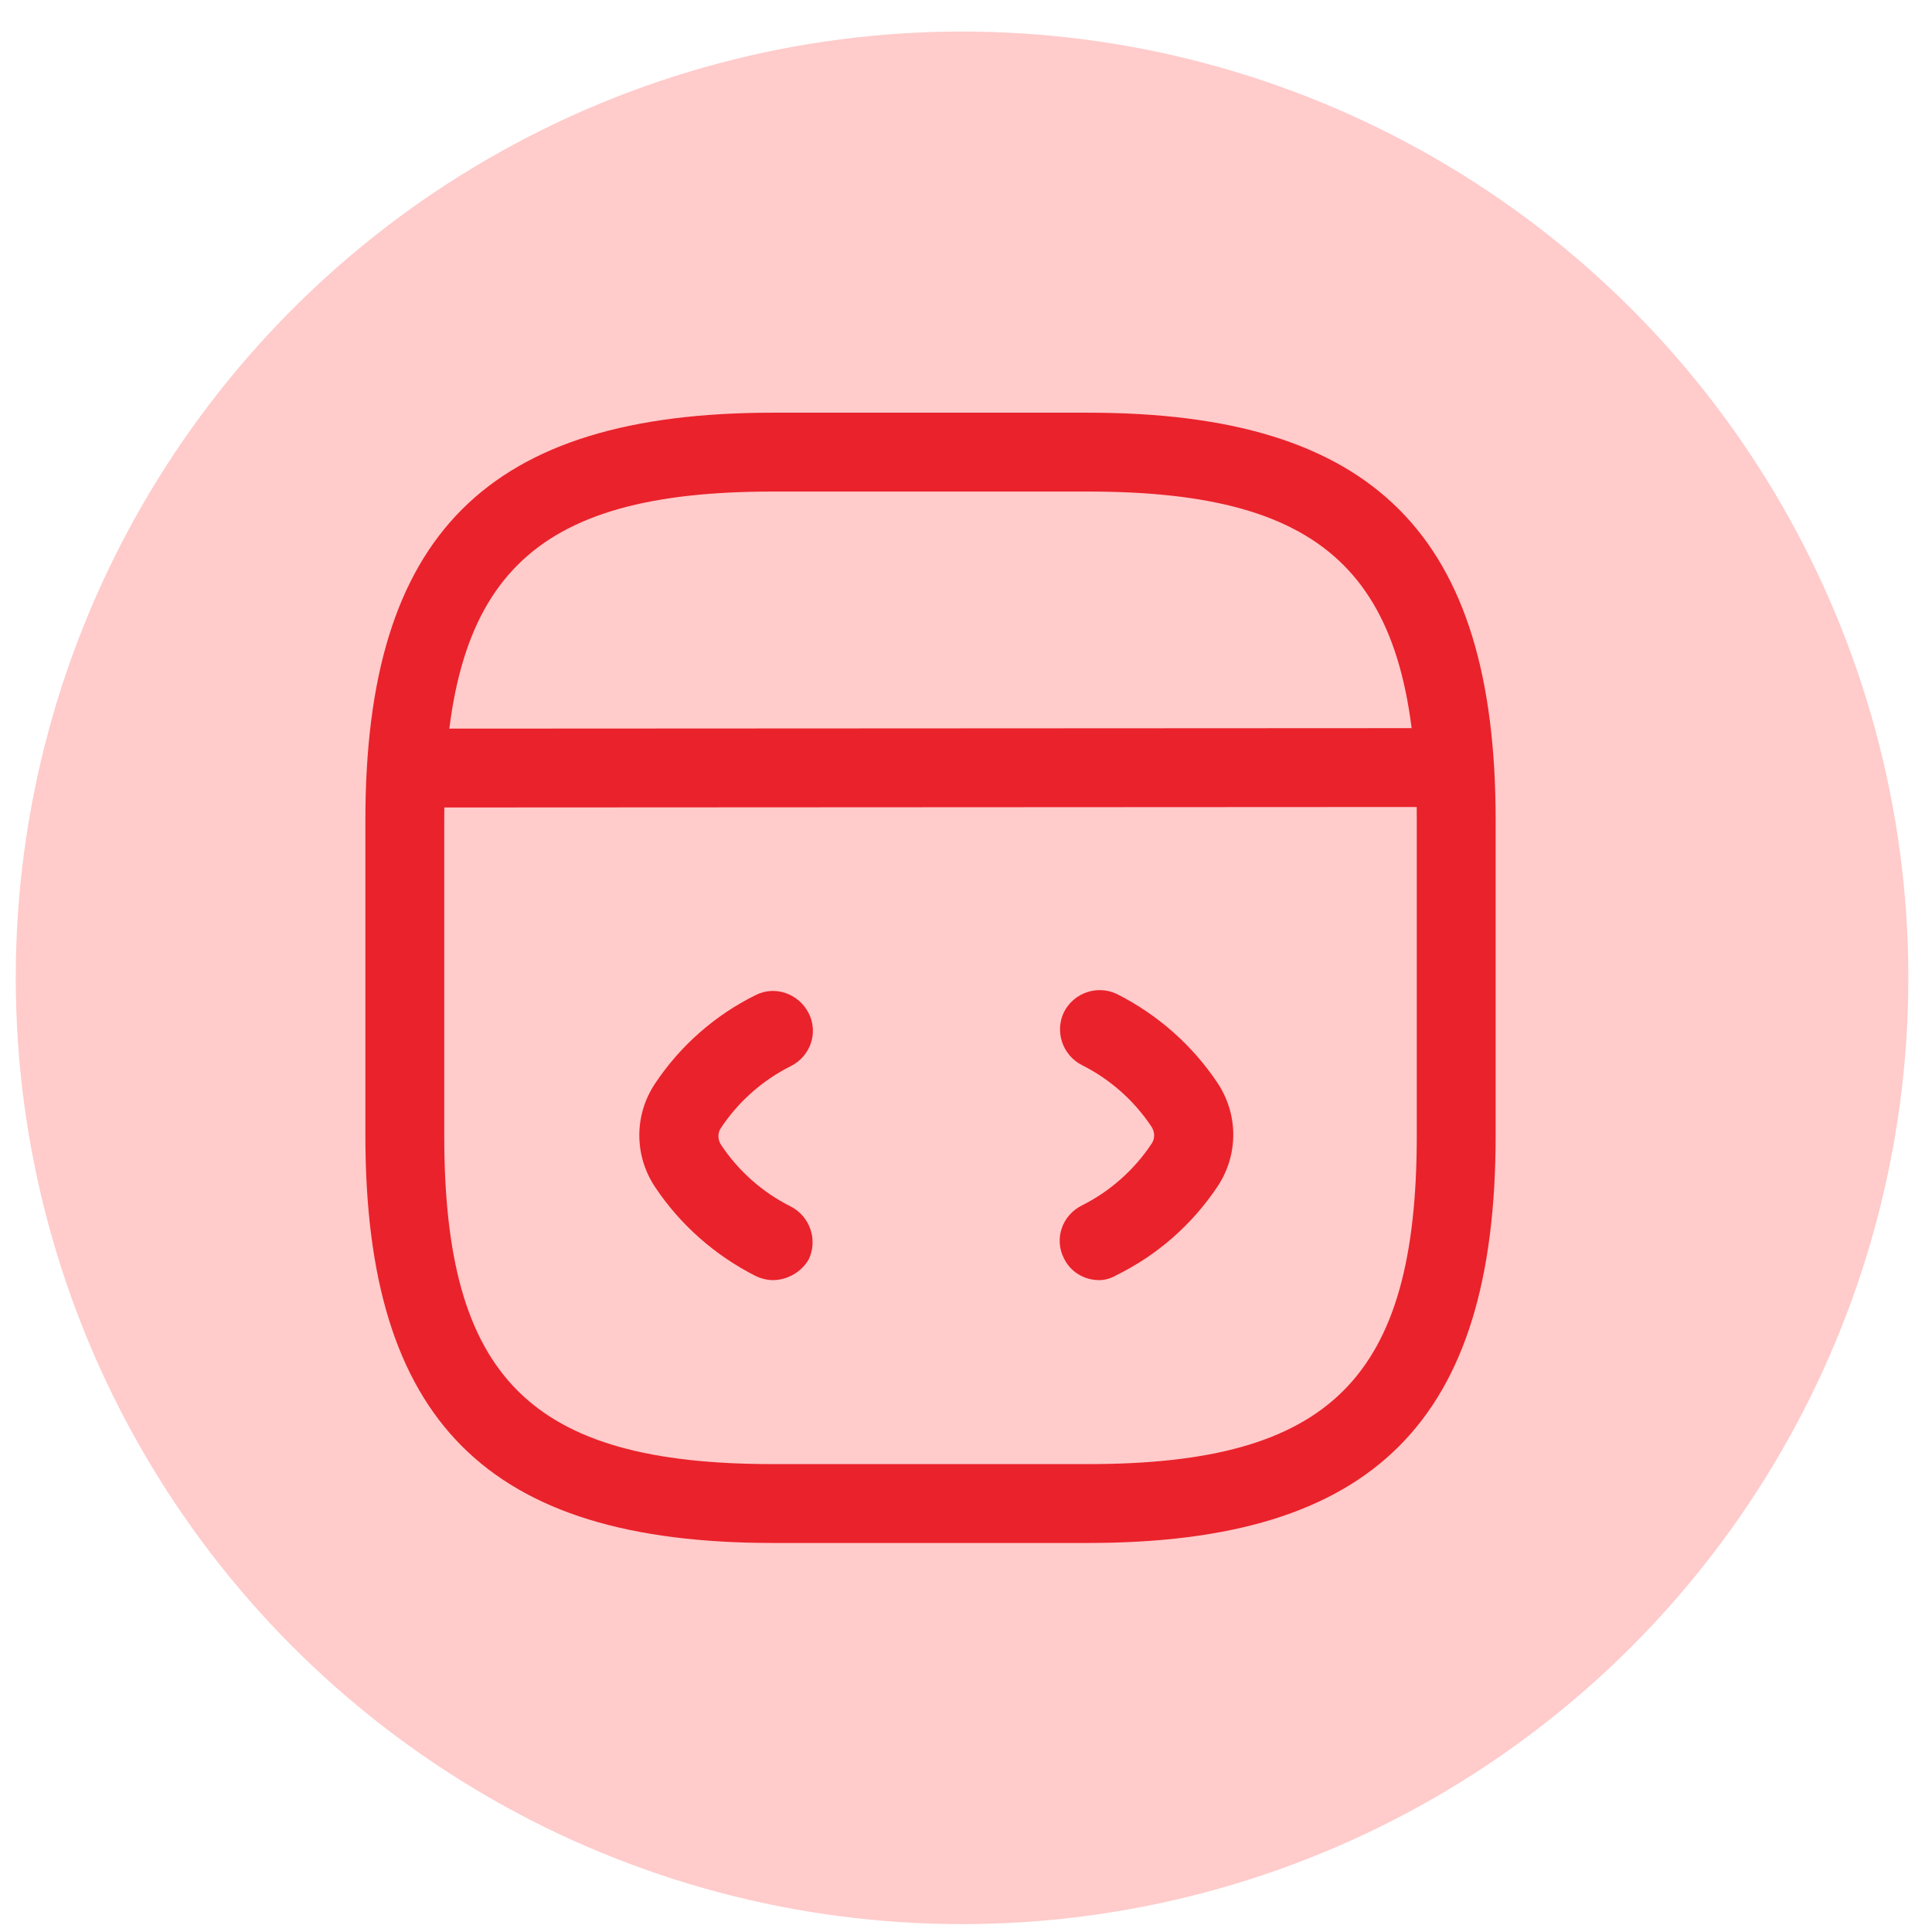 <svg width="49" height="49" viewBox="0 0 49 49" fill="none" xmlns="http://www.w3.org/2000/svg">
<circle cx="24.4" cy="24.8" r="24" fill="#FFCBCB"/>
<path d="M19.601 32.467C19.455 32.467 19.295 32.426 19.161 32.36C18.135 31.84 17.255 31.067 16.615 30.107C16.081 29.306 16.081 28.28 16.615 27.48C17.255 26.52 18.135 25.747 19.161 25.24C19.655 24.986 20.255 25.2 20.508 25.693C20.761 26.186 20.561 26.787 20.055 27.04C19.335 27.4 18.721 27.947 18.281 28.613C18.201 28.733 18.201 28.893 18.281 29.026C18.721 29.693 19.335 30.24 20.055 30.6C20.548 30.853 20.748 31.453 20.508 31.947C20.321 32.267 19.961 32.467 19.601 32.467Z" fill="#EA222B"/>
<path d="M27.879 32.467C27.506 32.467 27.159 32.267 26.986 31.92C26.732 31.427 26.932 30.826 27.439 30.573C28.159 30.213 28.772 29.666 29.212 29C29.292 28.88 29.292 28.72 29.212 28.587C28.772 27.92 28.159 27.373 27.439 27.013C26.946 26.76 26.746 26.16 26.986 25.666C27.239 25.173 27.839 24.973 28.332 25.213C29.359 25.733 30.239 26.506 30.879 27.466C31.412 28.267 31.412 29.293 30.879 30.093C30.239 31.053 29.359 31.826 28.332 32.333C28.172 32.426 28.026 32.467 27.879 32.467Z" fill="#EA222B"/>
<path d="M27.6 39.133H19.6C12.36 39.133 9.267 36.04 9.267 28.8V20.8C9.267 13.56 12.36 10.467 19.6 10.467H27.6C34.84 10.467 37.933 13.56 37.933 20.8V28.8C37.933 36.04 34.84 39.133 27.6 39.133ZM19.6 12.467C13.453 12.467 11.267 14.653 11.267 20.8V28.8C11.267 34.947 13.453 37.133 19.6 37.133H27.6C33.747 37.133 35.933 34.947 35.933 28.8V20.8C35.933 14.653 33.747 12.467 27.6 12.467H19.6Z" fill="#EA222B"/>
<path d="M10.574 20.48C10.027 20.48 9.574 20.027 9.574 19.48C9.574 18.933 10.014 18.48 10.574 18.48L36.201 18.467C36.747 18.467 37.201 18.92 37.201 19.467C37.201 20.013 36.761 20.467 36.201 20.467L10.574 20.48Z" fill="#EA222B"/>
</svg>
